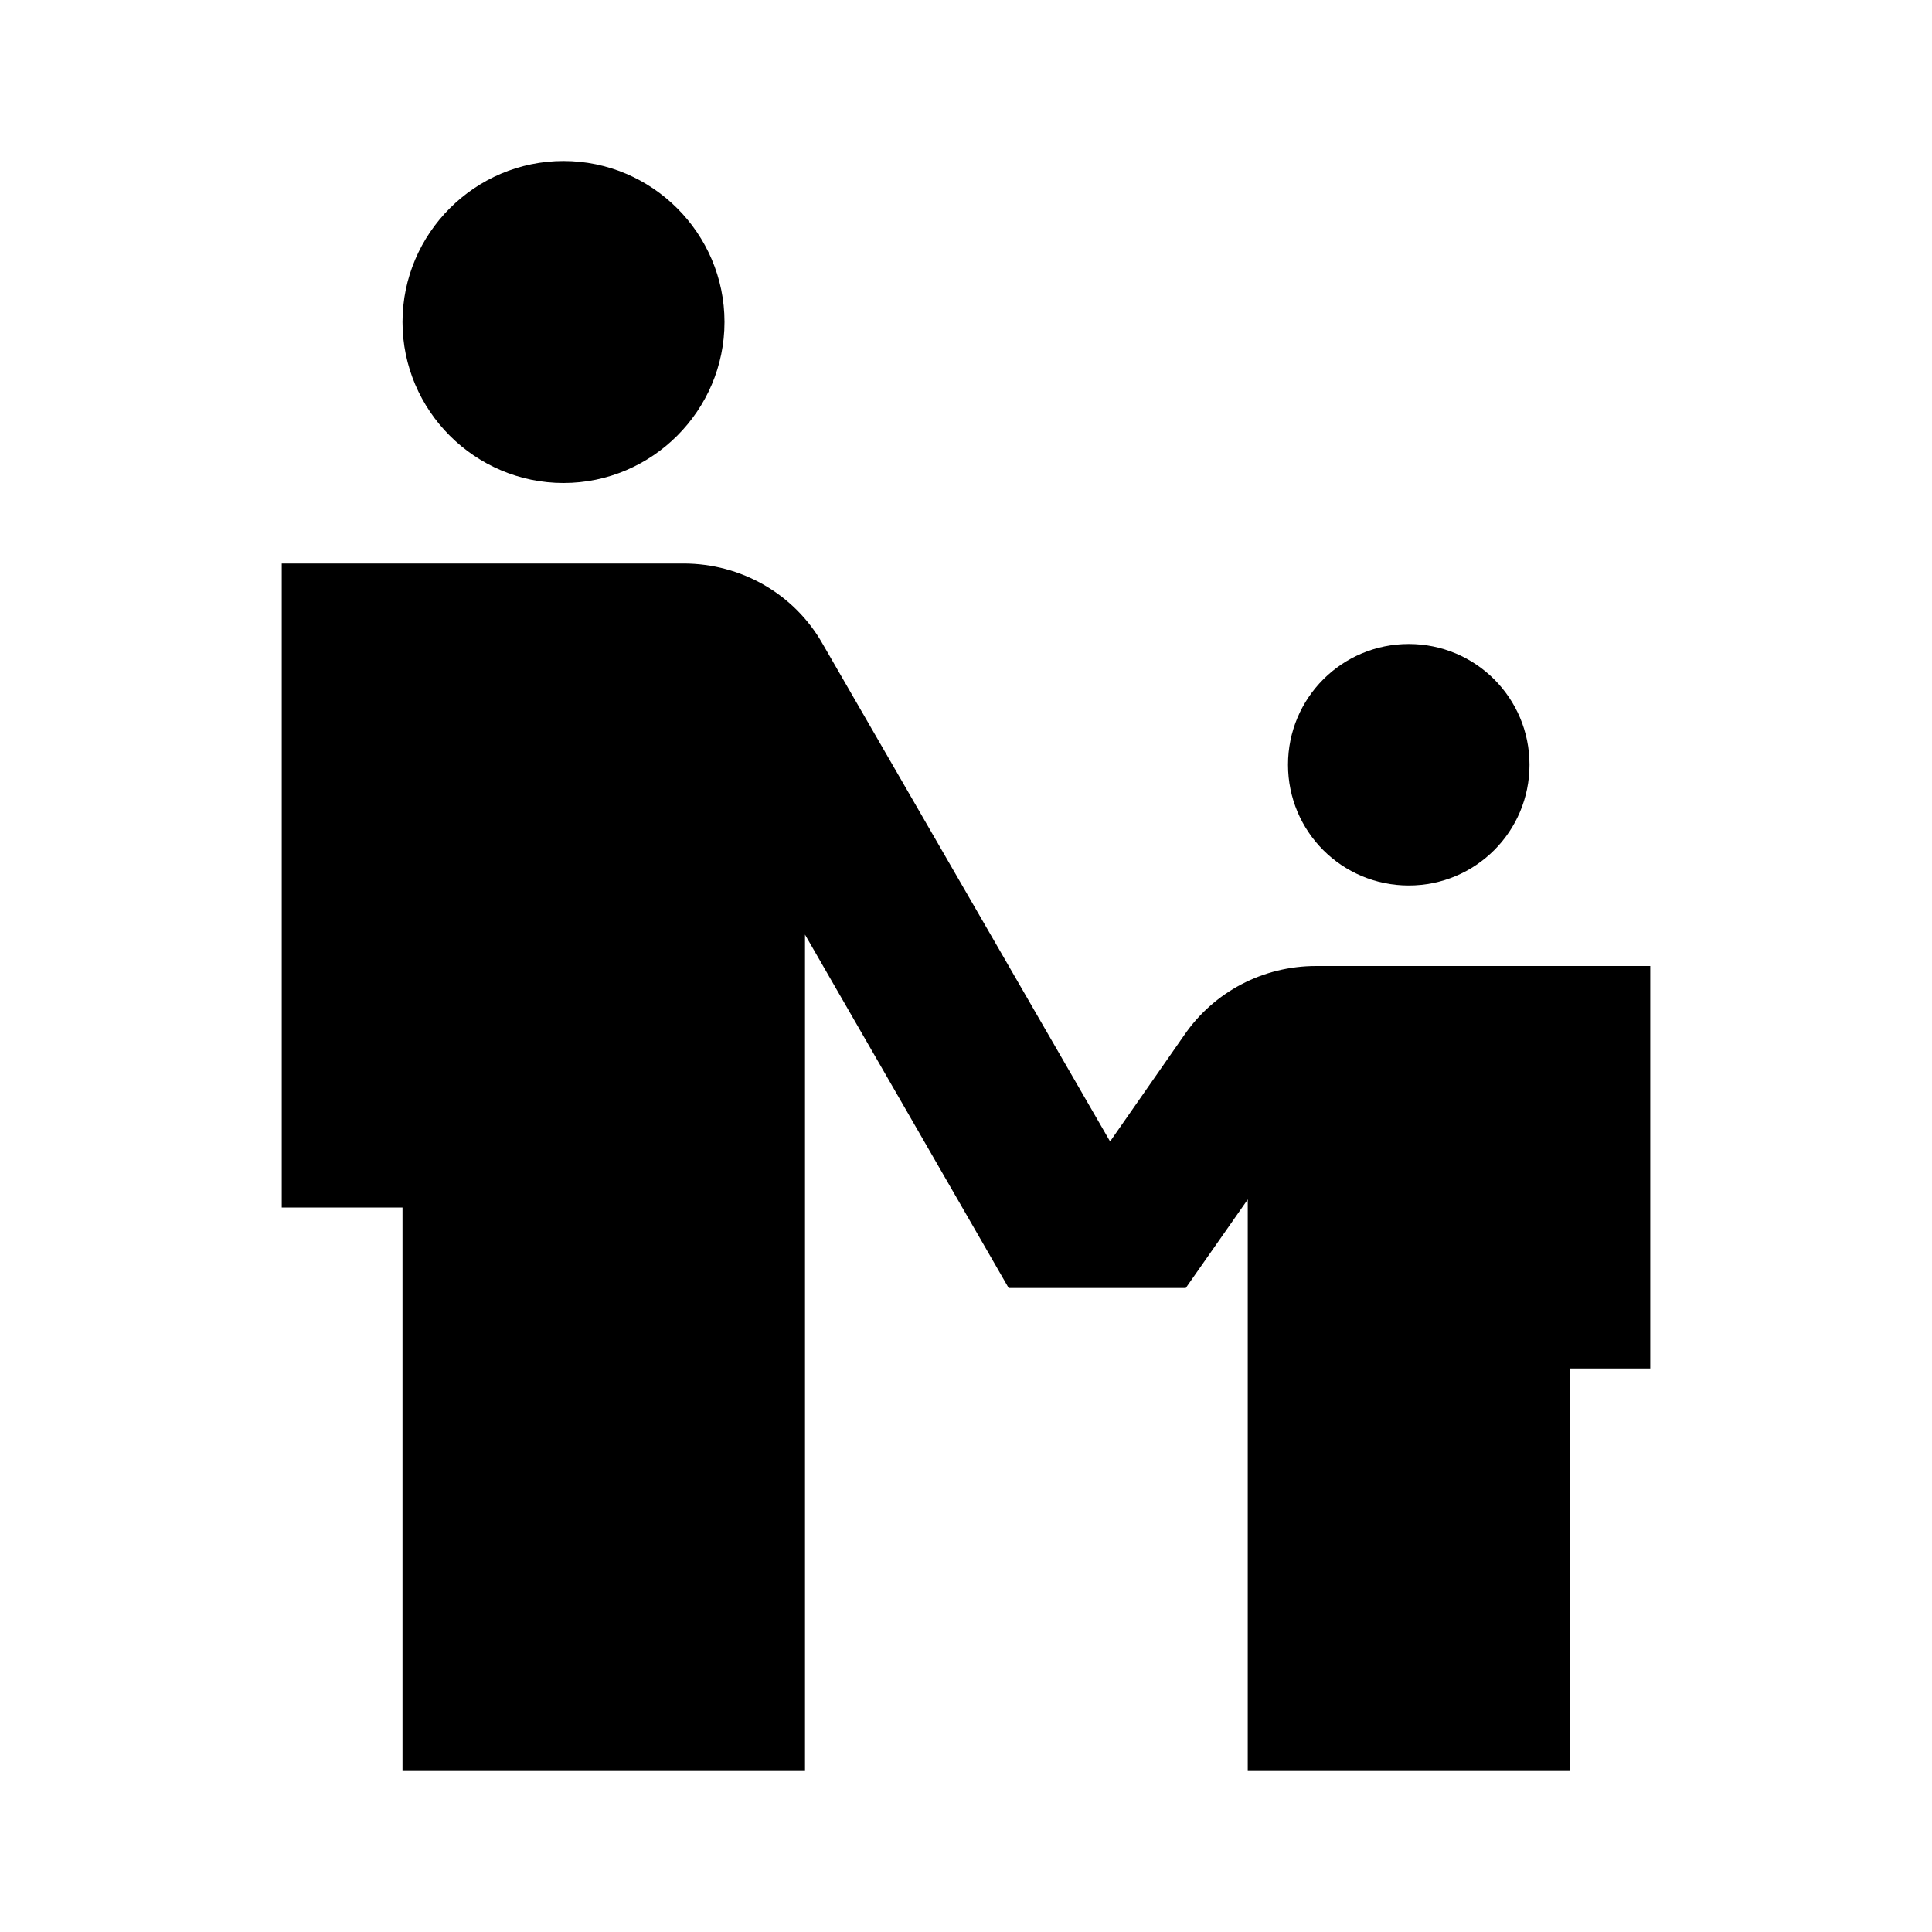 <svg width="24" height="24" viewBox="0 0 24 24"  xmlns="http://www.w3.org/2000/svg">
<path d="M7 2C8.1 2 9 2.9 9 4C9 5.1 8.1 6 7 6C5.9 6 5 5.1 5 4C5 2.9 5.9 2 7 2ZM16 9.5C16 10.33 16.67 11 17.5 11C18.33 11 19 10.33 19 9.5C19 8.67 18.33 8 17.5 8C16.67 8 16 8.67 16 9.5ZM14.71 12.86L13.79 14.18L10.22 8C9.87 7.38 9.21 7 8.49 7H3.5V15H5V22H10V11.61L12.53 16H14.73L15.5 14.9V22H19.5V17H20.5V12H16.35C15.69 12 15.08 12.32 14.71 12.86Z" />
</svg>
